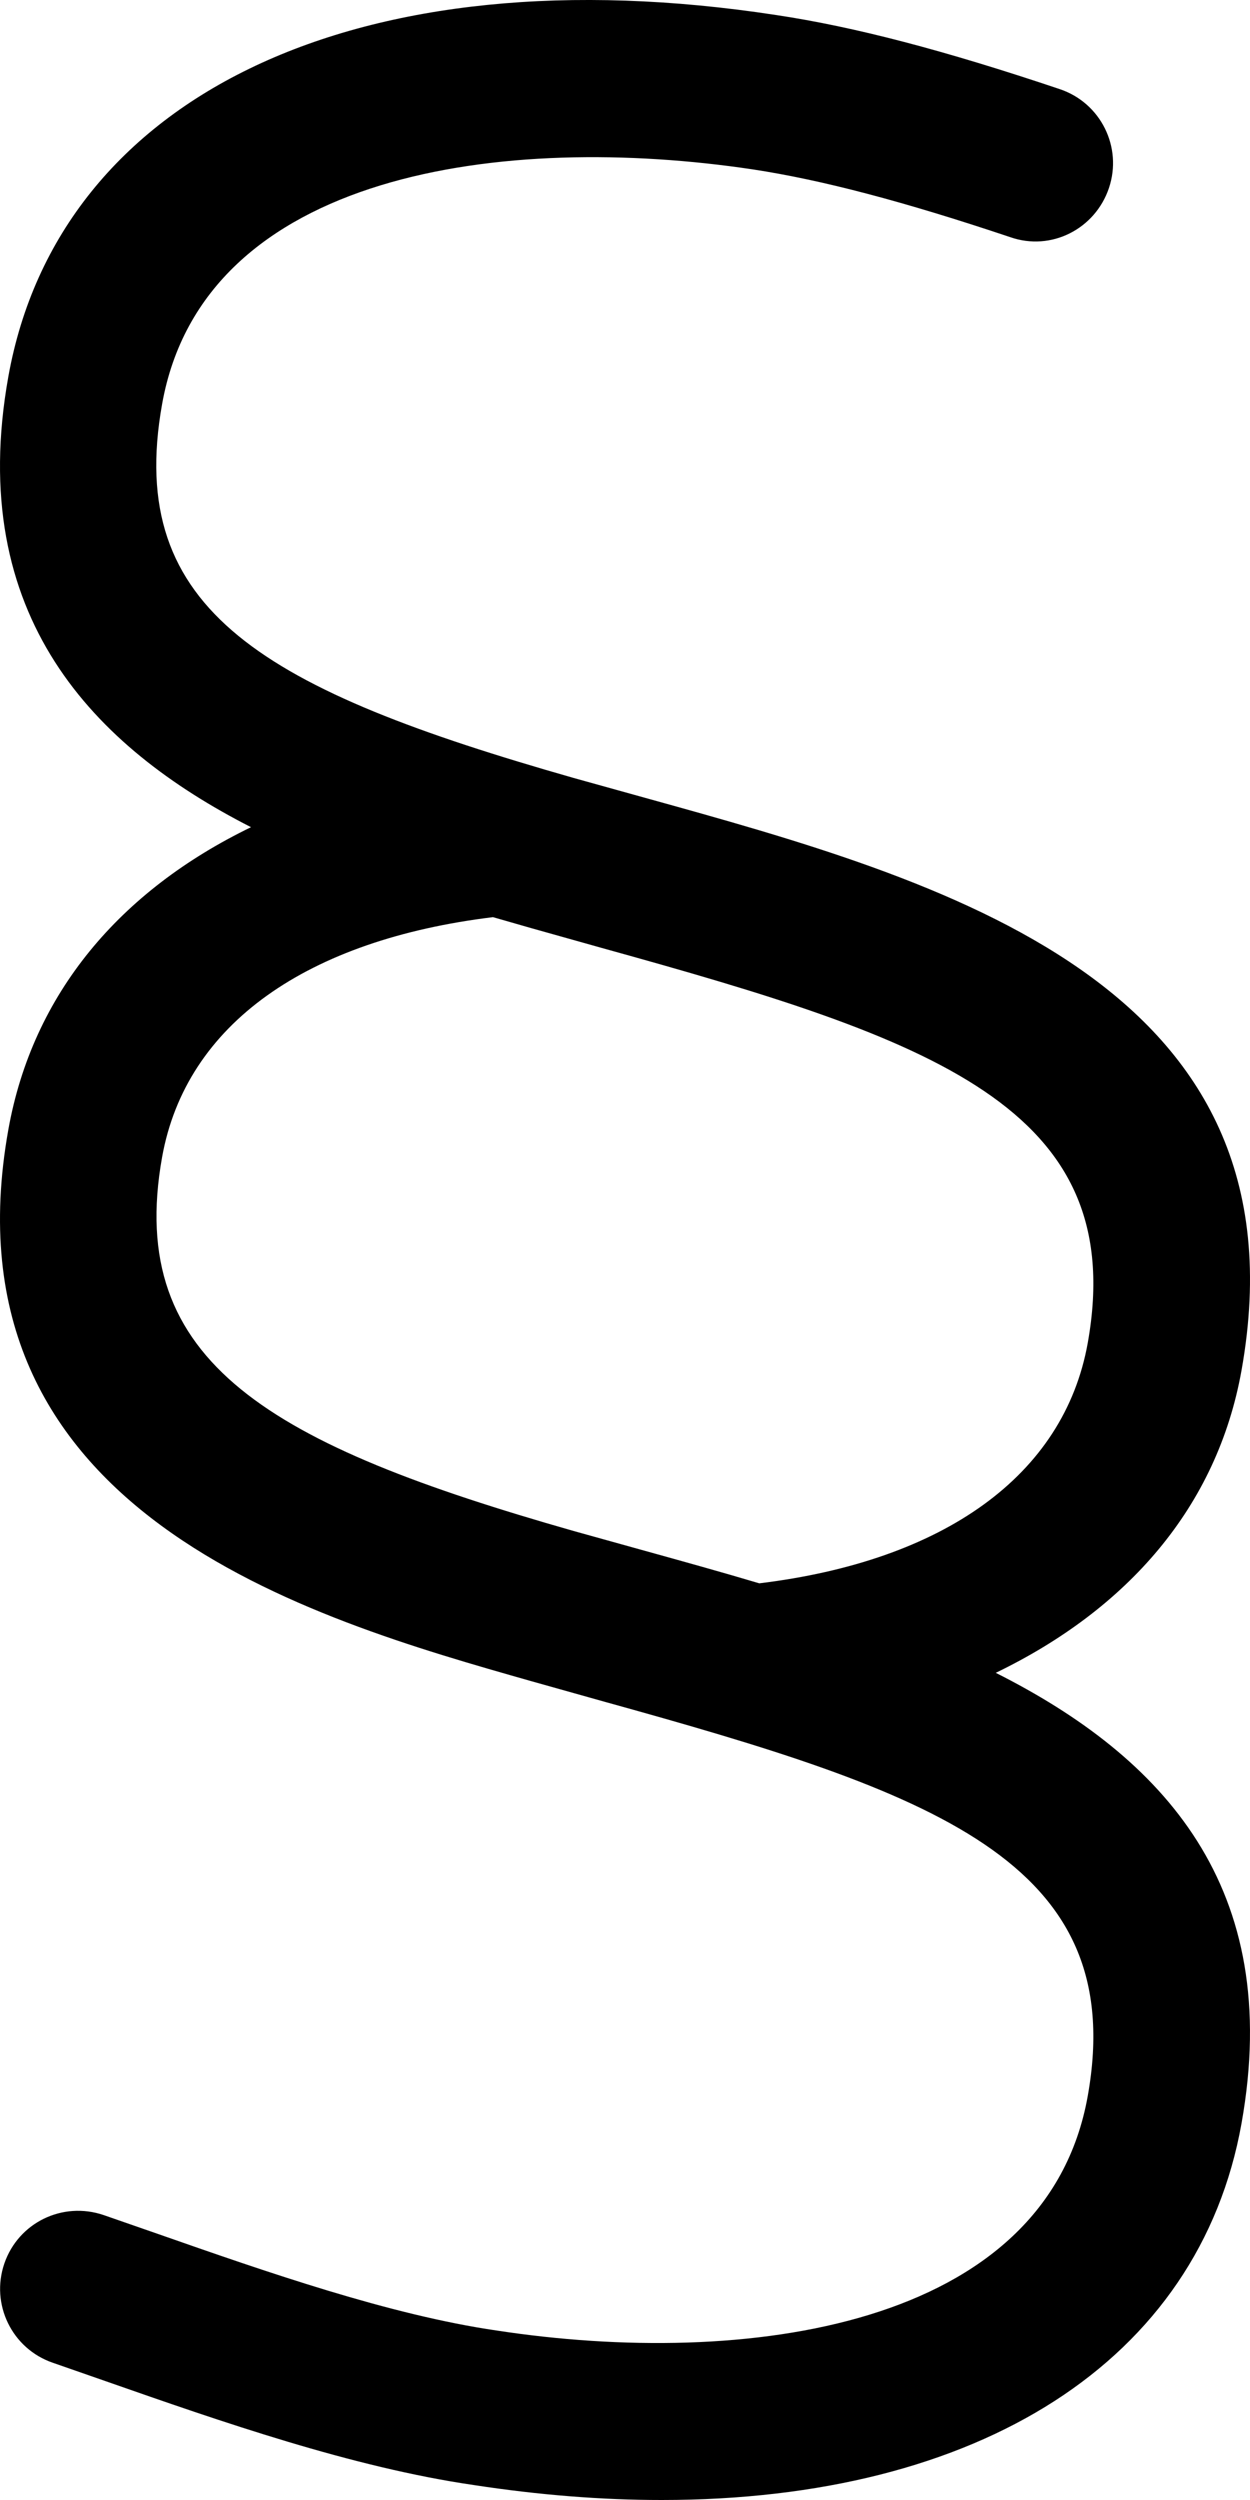 <svg xmlns="http://www.w3.org/2000/svg"
     viewBox="0 0 256 512"><!-- Font Awesome Pro 6.0.0-alpha2 by @fontawesome - https://fontawesome.com License - https://fontawesome.com/license (Commercial License) -->
    <path d="M203.934 342.596C230.893 329.566 249.256 308.662 254.264 280.654C268.448 201.188 192.905 180.258 132.202 163.42L117.487 159.328C54.317 141.305 25.606 125.248 33.198 82.766C41.696 35.035 103.491 27.1 154.165 34.691C168.317 36.846 185.063 41.252 206.87 48.561C215.305 51.527 224.303 46.873 227.114 38.502C229.926 30.131 225.428 21.072 217.055 18.26C193.467 10.326 175.005 5.484 158.946 3.078C73.811 -9.979 12.079 19.197 1.706 77.143C-7.074 126.217 19.323 153.041 51.409 169.408C24.616 182.391 6.692 203.451 1.706 231.361C-12.322 309.83 63.471 331.416 108.741 344.285L123.643 348.471C190.717 367.059 231.395 380.896 222.772 429.252C214.274 476.982 152.26 485.01 101.743 477.295C79.811 474.109 54.505 465.268 32.198 457.459L21.233 453.648C12.798 450.773 3.768 455.209 0.895 463.551C-1.98 471.922 2.456 481.012 10.798 483.887L21.639 487.666C45.288 495.943 72.126 505.314 97.024 508.937C110.489 511 123.331 512 135.514 512C200.403 512 245.548 483.668 254.264 434.875C262.899 386.494 238.217 359.869 203.934 342.596ZM33.198 236.984C38.092 209.641 63.02 192.459 100.962 187.832C103.624 188.604 106.245 189.355 108.741 190.066L123.643 194.252C190.717 212.838 231.395 226.676 222.772 275.031C217.897 302.266 193.208 319.678 155.503 324.266C147.639 321.922 139.803 319.75 132.202 317.641L117.487 313.549C55.661 295.93 25.637 279.25 33.198 236.984Z"/>
</svg>
